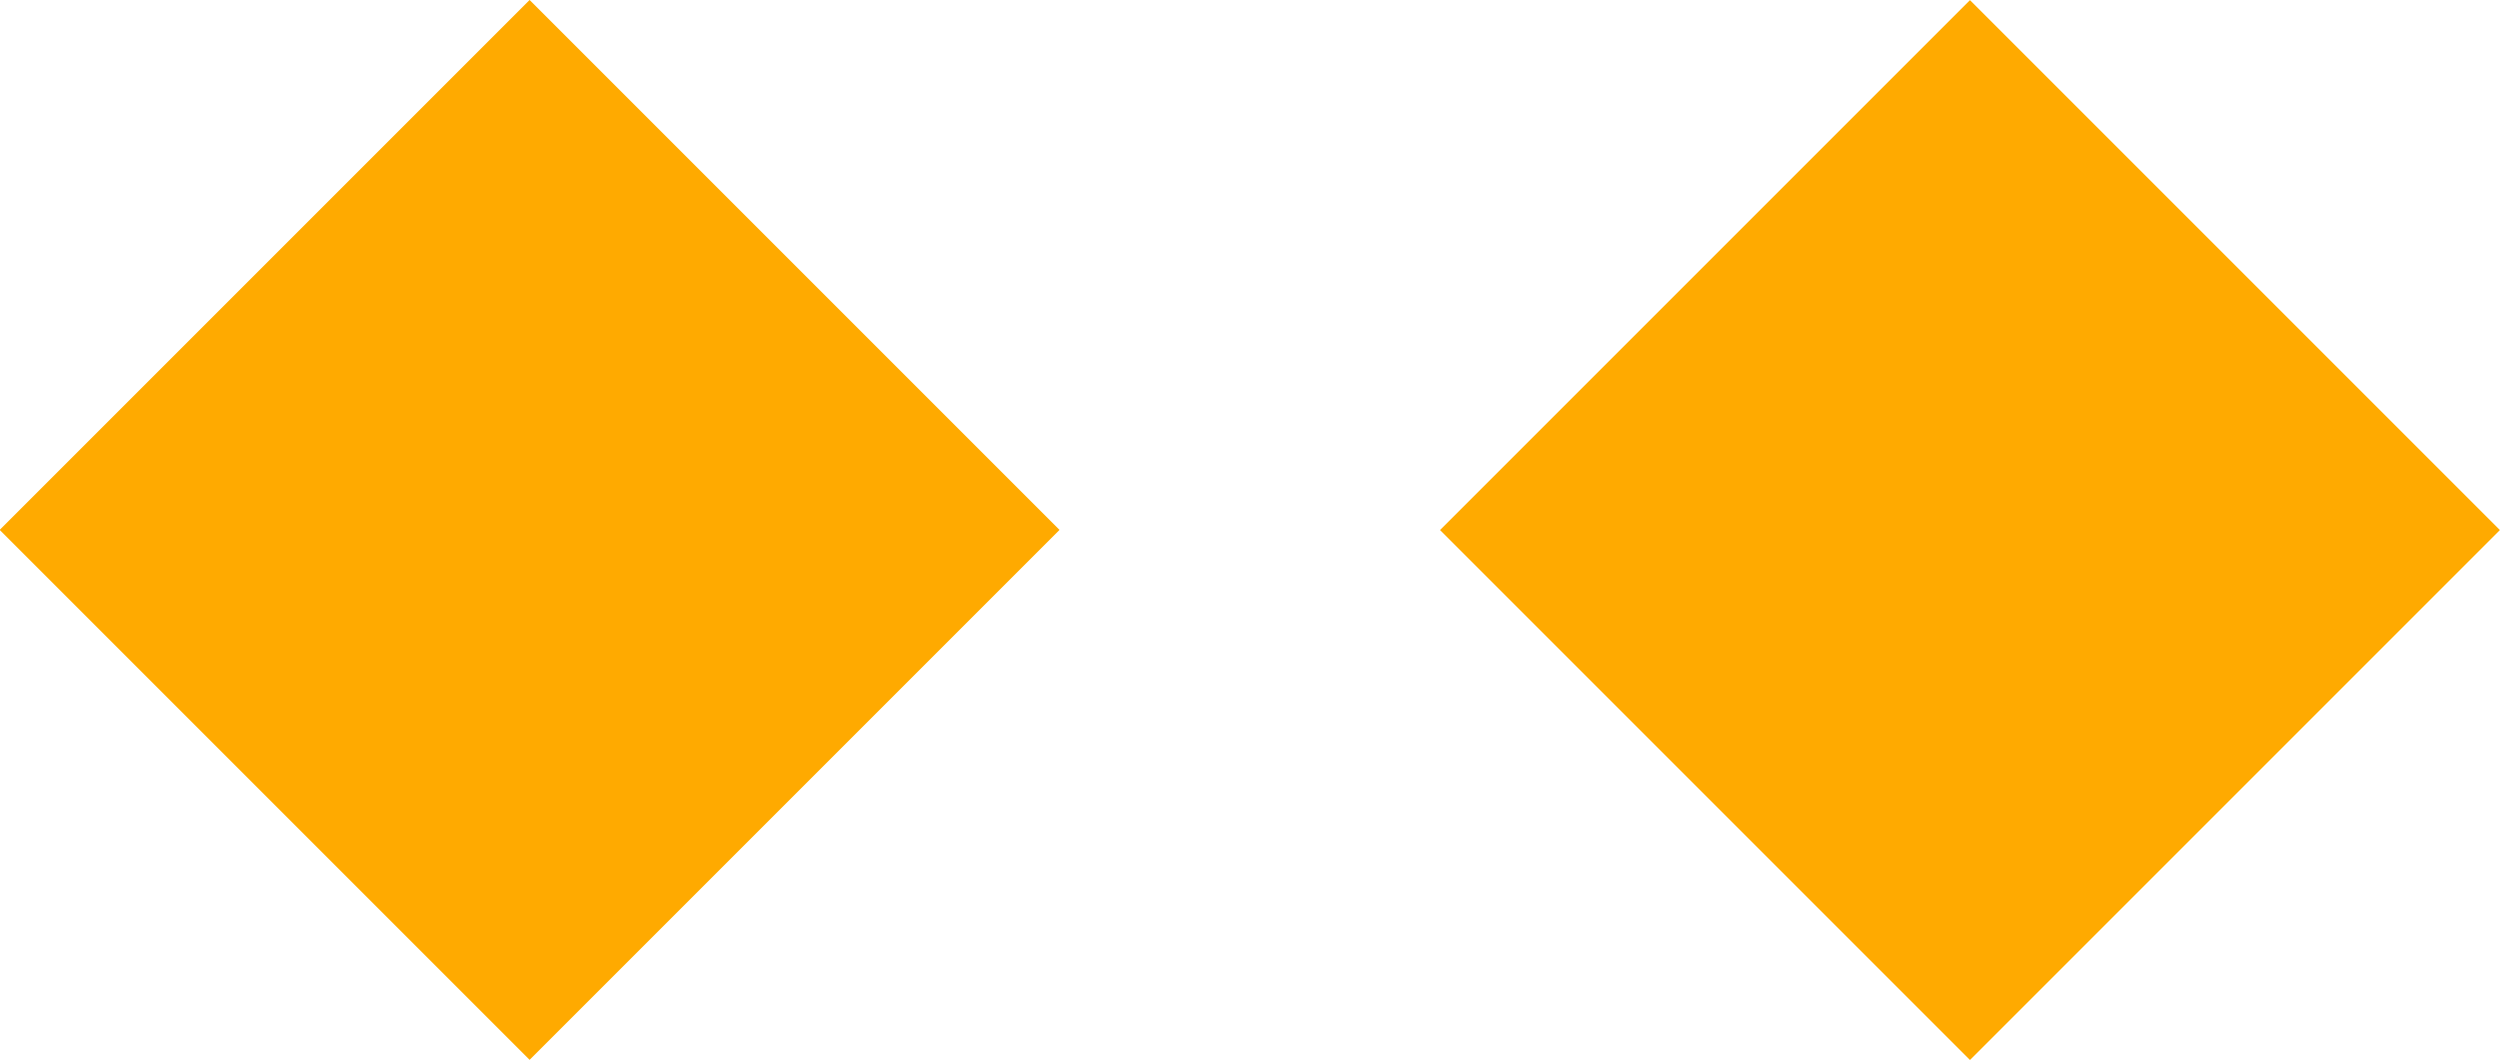 <svg id="Layer_1" data-name="Layer 1" xmlns="http://www.w3.org/2000/svg" viewBox="0 0 43.9 18.61"><defs><style>.cls-1{fill:#fa0;}</style></defs><rect class="cls-1" x="2.92" y="3.09" width="13.16" height="13.16" transform="translate(9.42 -4.25) rotate(45)"/><rect class="cls-1" x="28.21" y="3.09" width="13.16" height="13.16" transform="translate(16.83 -22.13) rotate(45)"/></svg>
